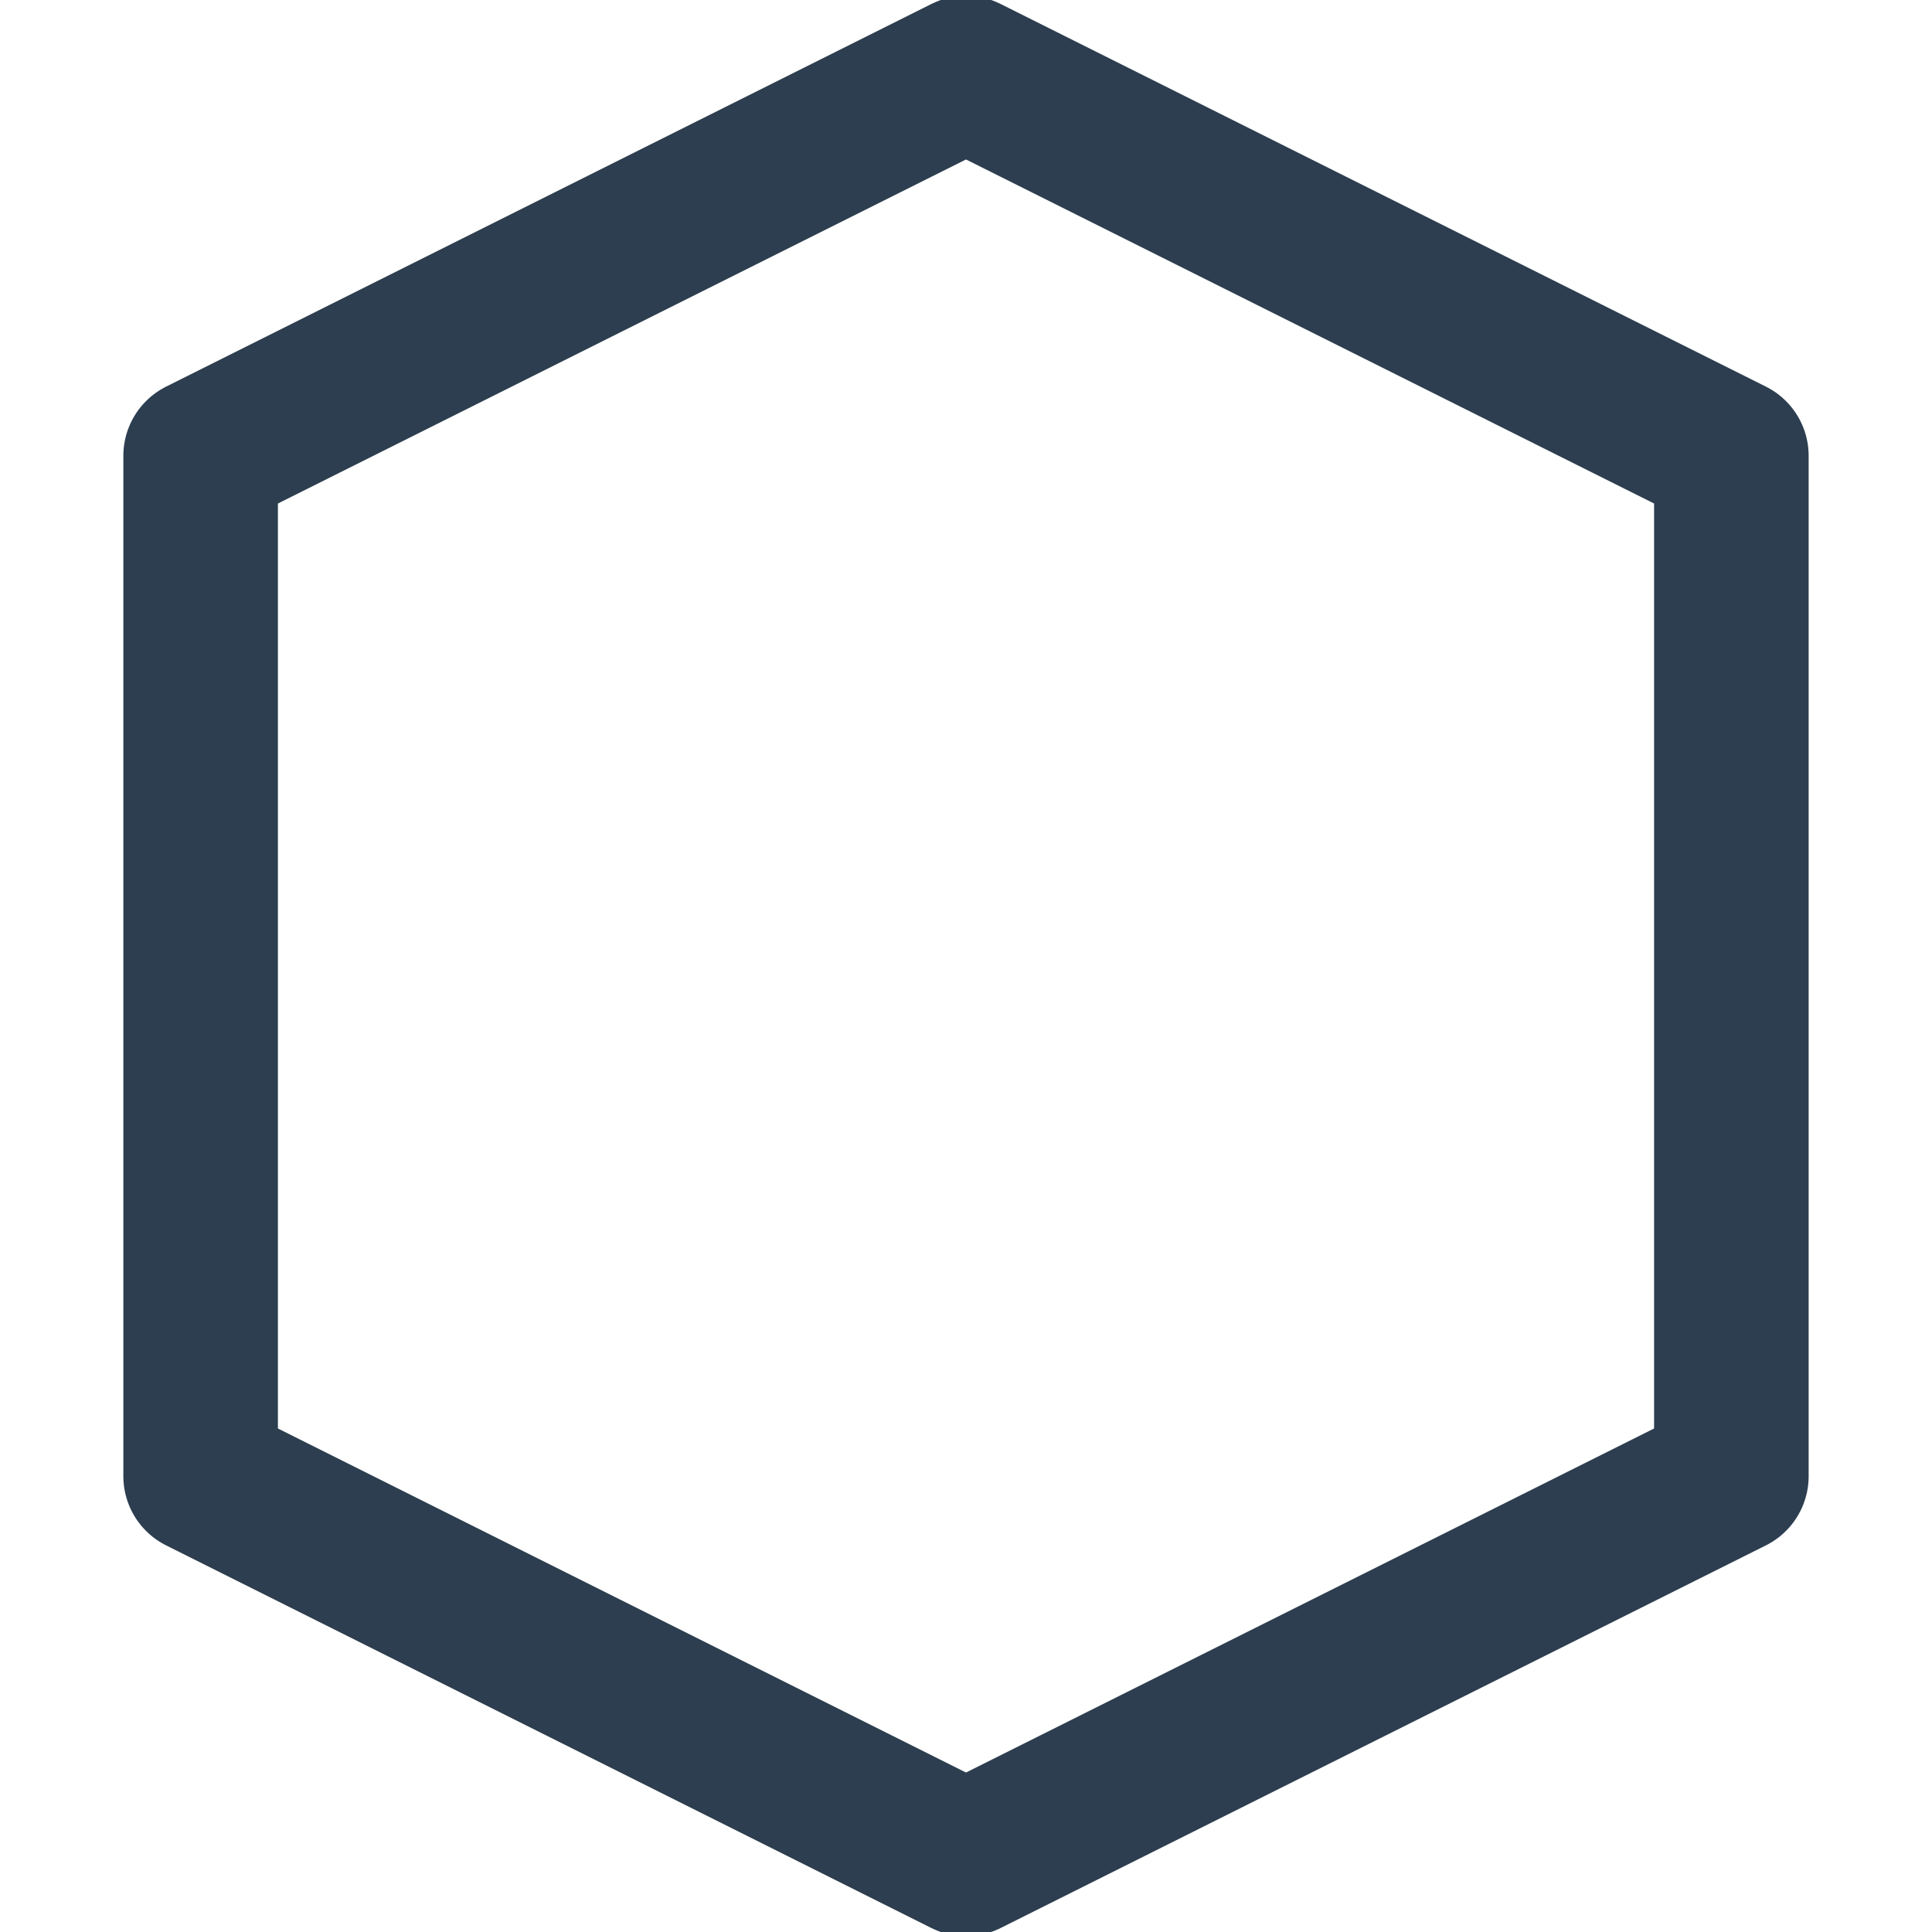 <svg xmlns="http://www.w3.org/2000/svg" xmlns:se="http://svg-edit.googlecode.com" xmlns:xlink="http://www.w3.org/1999/xlink" xmlns:dc="http://purl.org/dc/elements/1.1/" xmlns:cc="http://creativecommons.org/ns#" xmlns:rdf="http://www.w3.org/1999/02/22-rdf-syntax-ns#" xmlns:inkscape="http://www.inkscape.org/namespaces/inkscape" width="250" height="250">
	<!-- Created with Vector Paint - http://www.vectorpaint.yaks.com/ https://chrome.google.com/webstore/detail/hnbpdiengicdefcjecjbnjnoifekhgdo -->
	<g class="currentLayer">
		<path fill="#000000" stroke="#2C3E50" stroke-width="20" stroke-linejoin="round" stroke-dashoffset="" fill-rule="nonzero" marker-start="" marker-mid="" marker-end="" d="M9.456,125 L58.975,25.962 L191.025,25.962 L240.544,125 L191.025,224.038 L58.975,224.038 L9.456,125 z" style="color: rgb(0, 0, 0);" class="" id="svg_6" fill-opacity="0" opacity="1" stroke-opacity="1" filter="" transform="rotate(90 125,125) "/></g><defs><filter id="f003" inkscape:label="Metal casting" x="0" y="0" width="1" height="1" inkscape:menu="Bevels" inkscape:menu-tooltip="Smooth drop-like bevel with metallic finish" color-interpolation-filters="sRGB">
            <feColorMatrix values=".37" type="saturate" in="SourceGraphic" result="result1"/>
            <feGaussianBlur stdDeviation="7" id="feGaussianBlur2470" in="SourceAlpha"/>
            <feSpecularLighting specularExponent="8" specularConstant="3.88" surfaceScale="10">
                <feDistantLight azimuth="225" elevation="17"/>
            </feSpecularLighting>
            <feComposite in2="result1" operator="atop"/>
        </filter></defs></svg>
